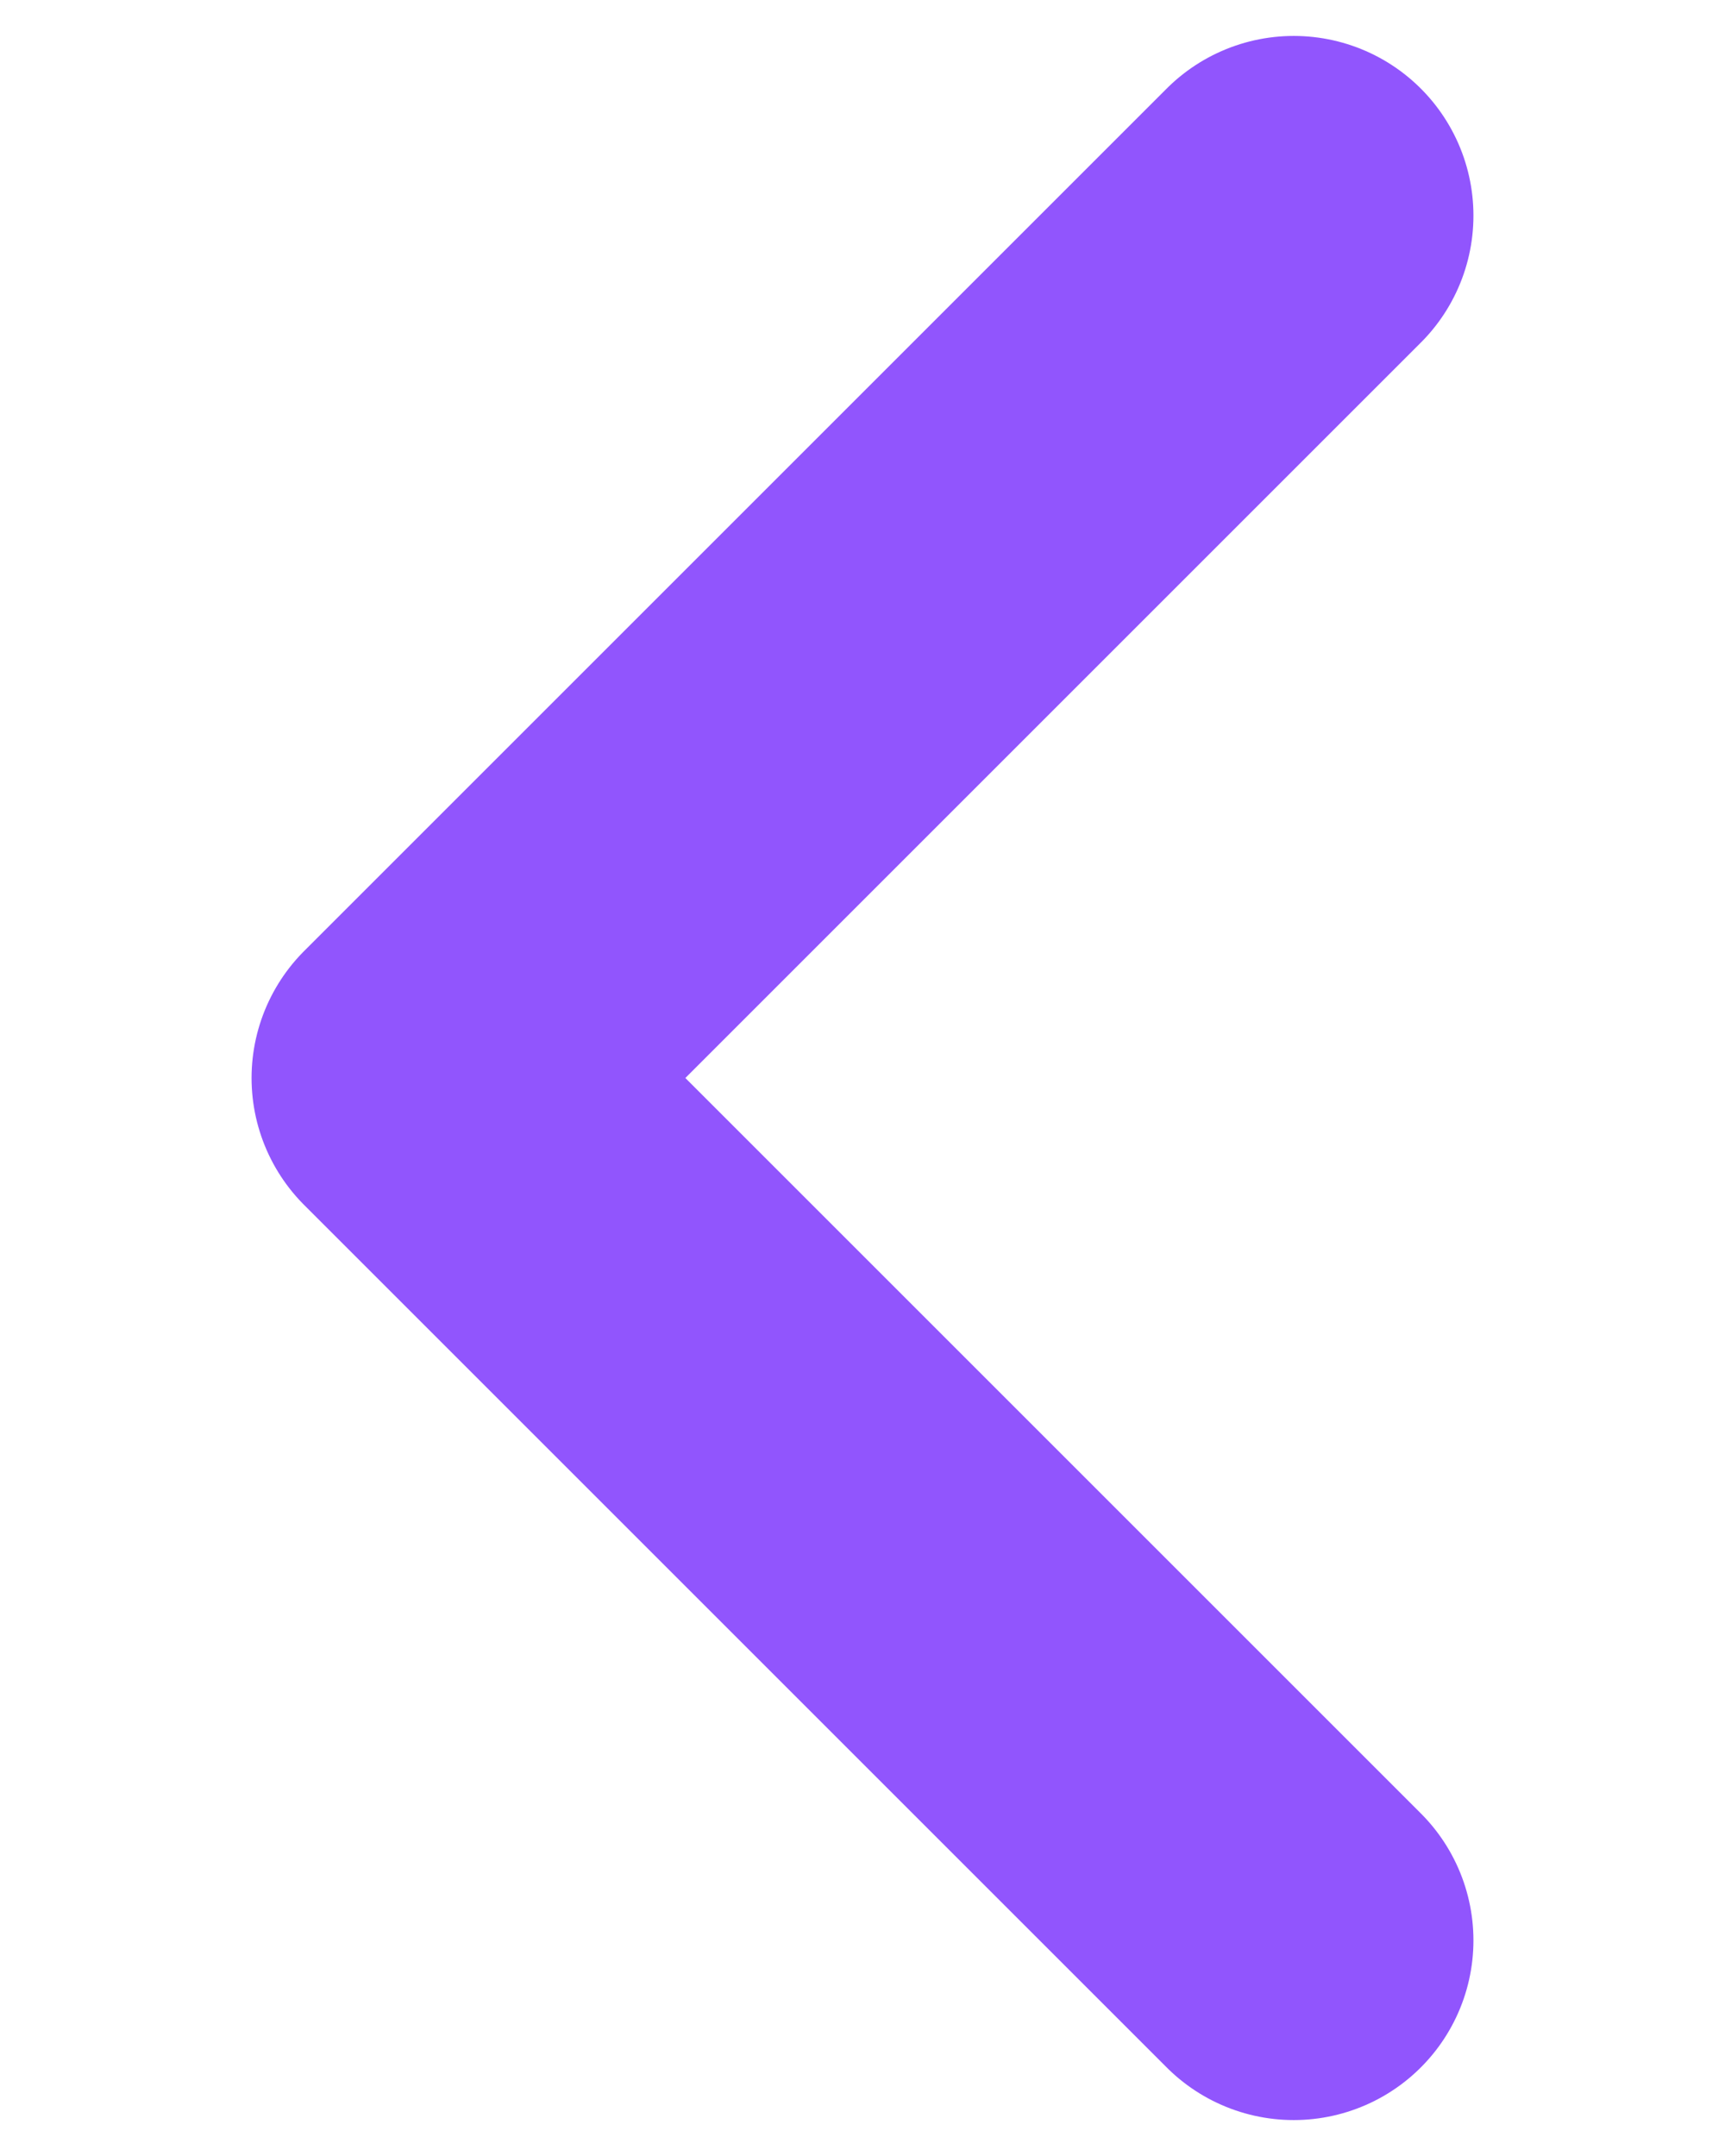 <svg width="24" height="30" viewBox="0 0 24 30" fill="none" xmlns="http://www.w3.org/2000/svg">
<path d="M18 27L6 15L18 3" stroke="#9155FD" stroke-width="5" stroke-linecap="round" stroke-linejoin="round"/>
</svg>
